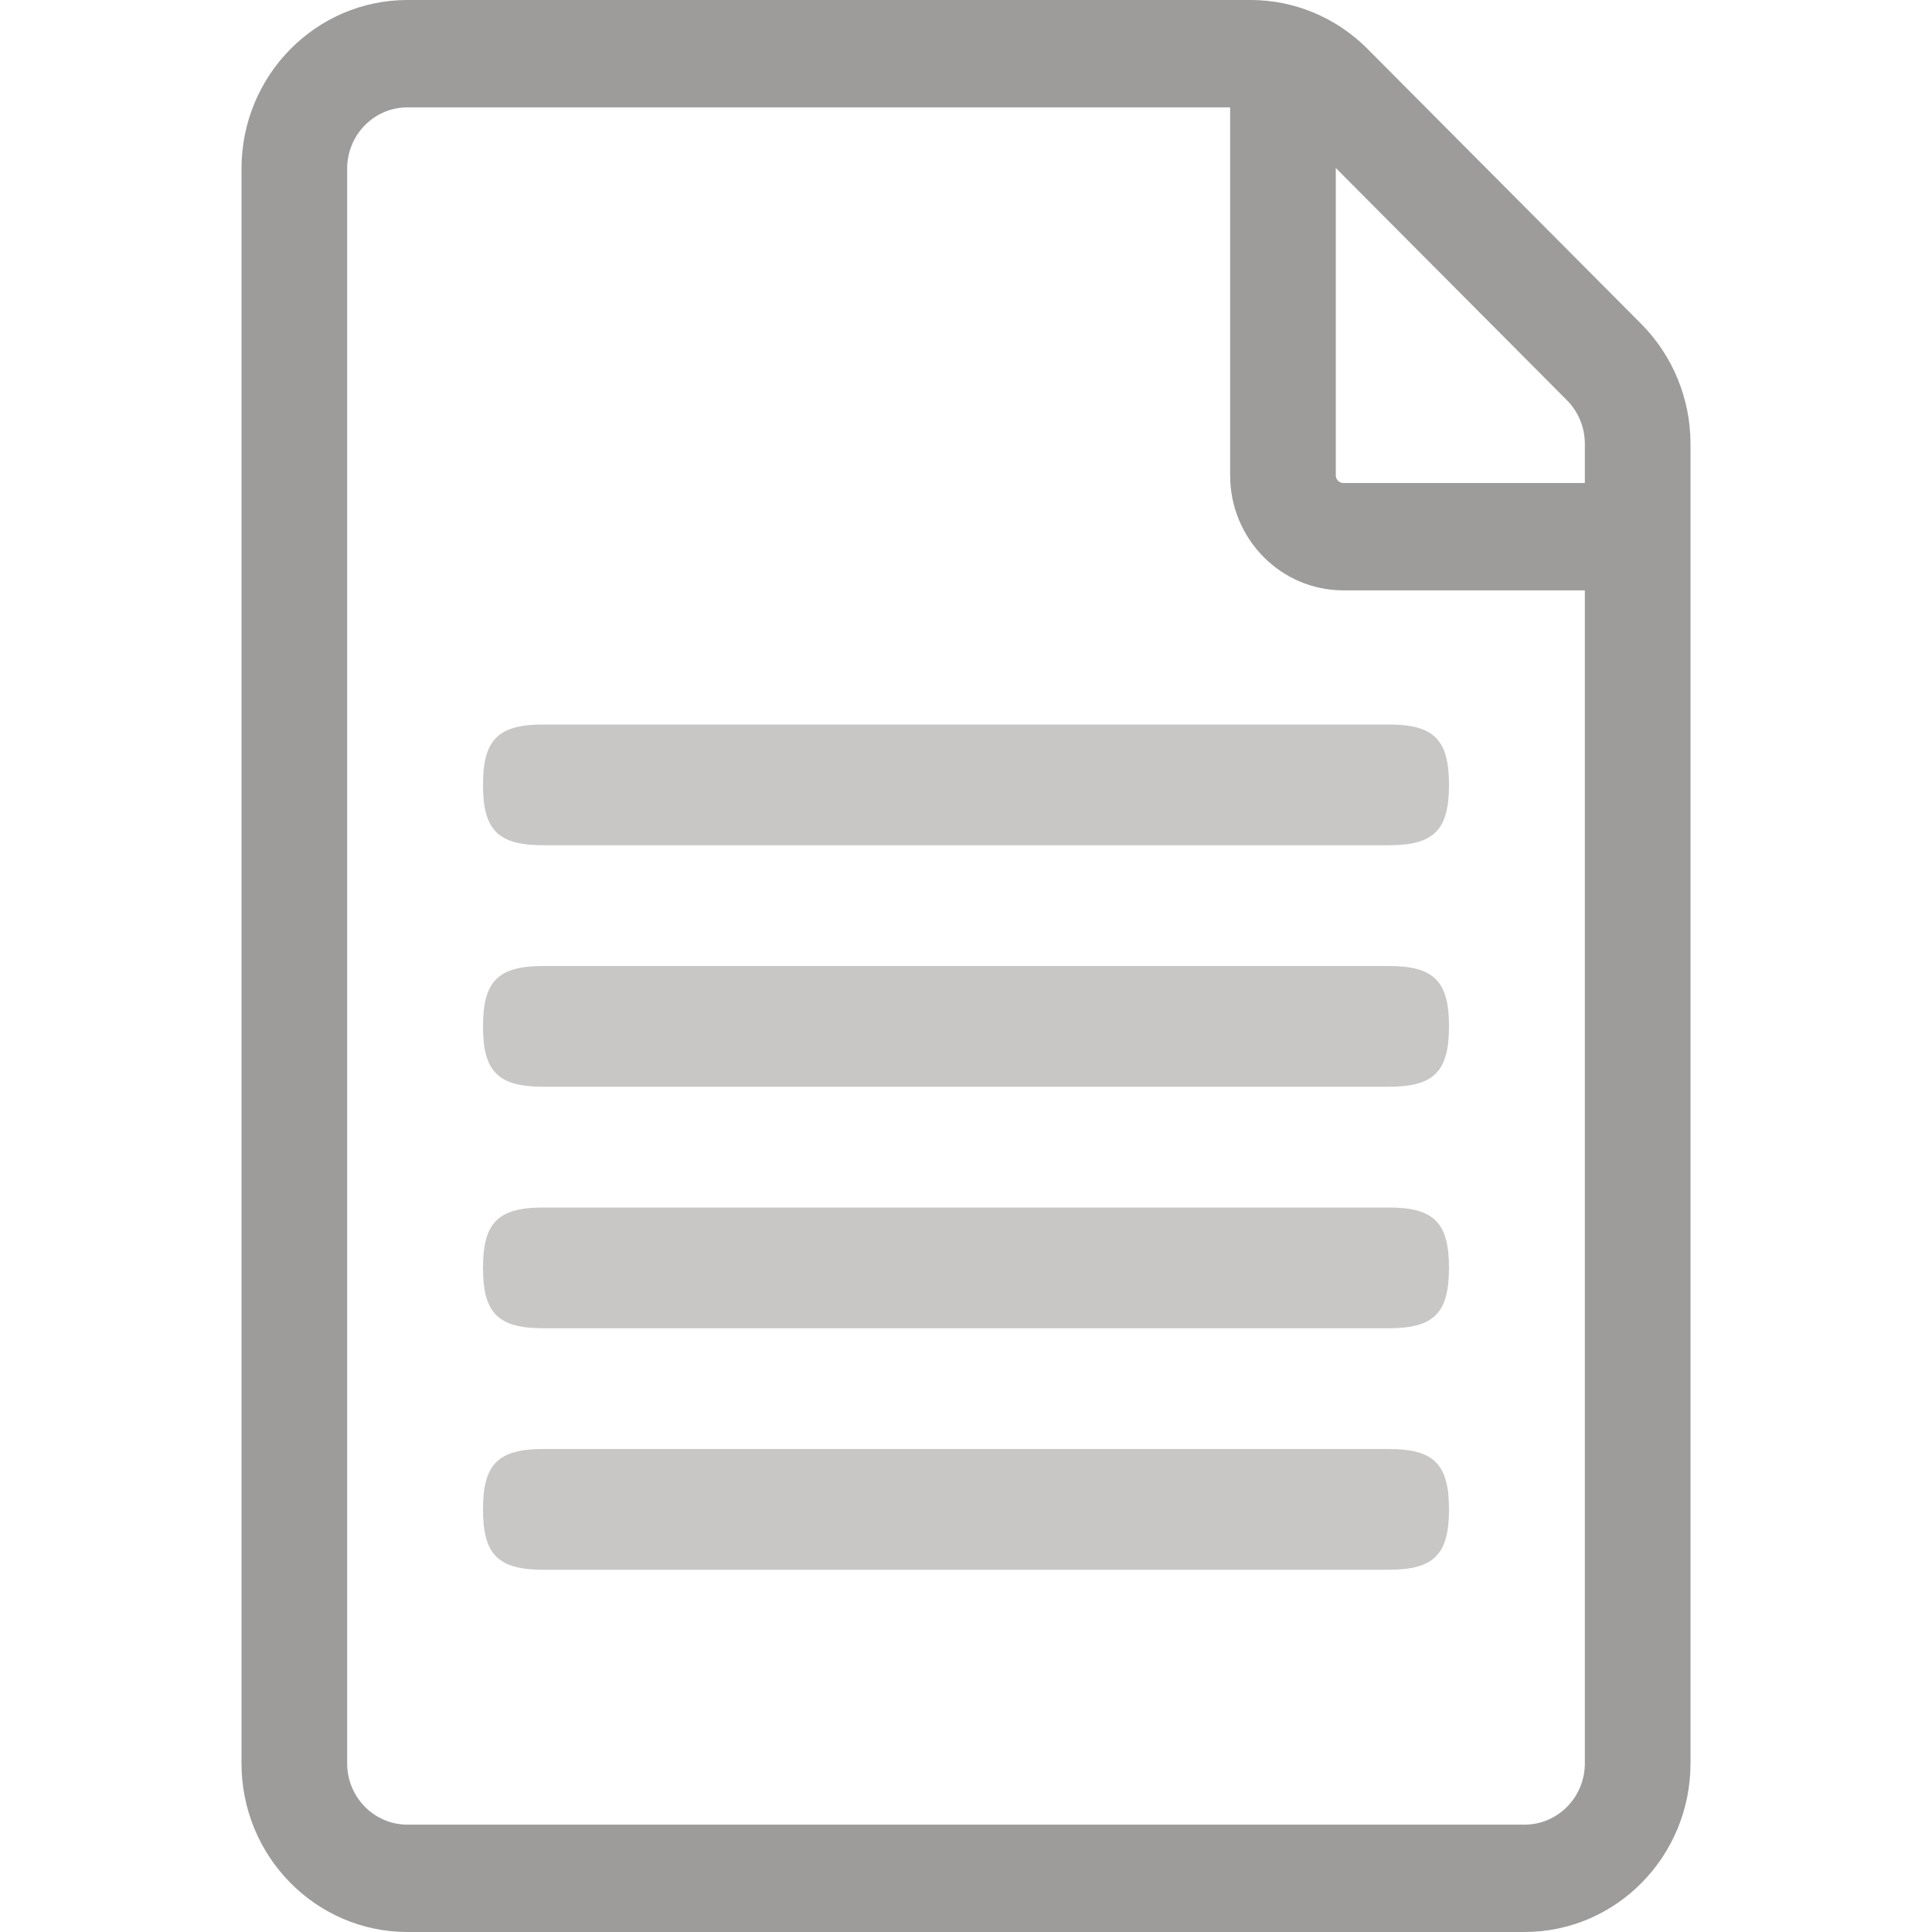 <svg width="64" height="64" viewBox="0 0 64 64" fill="none" xmlns="http://www.w3.org/2000/svg">
    <path fill-rule="evenodd" clip-rule="evenodd"
          d="M8 5.587V58.413C8 61.498 10.462 64 13.5 64H50.5C53.538 64 56 61.498 56 58.413V14.703C56 13.21 55.412 11.78 54.368 10.73L45.296 1.615C44.266 0.58 42.876 0 41.428 0H13.5C10.462 0 8 2.502 8 5.587ZM11.5 58.413V5.587C11.5 4.465 12.395 3.556 13.5 3.556H40.75V15.746C40.75 17.85 42.429 19.556 44.5 19.556H52.5V58.413C52.5 59.535 51.605 60.444 50.5 60.444H13.5C12.395 60.444 11.5 59.535 11.5 58.413ZM52.5 16V14.703C52.5 14.16 52.286 13.64 51.906 13.258L44.25 5.565V15.746C44.25 15.886 44.362 16 44.5 16H52.5Z"
          fill="#9D9C9B"/>
    <path fill-rule="evenodd" clip-rule="evenodd"
          d="M16 26C16 24.5 16.5 24 18 24H46C47.5 24 48 24.5 48 26C48 27.5 47.5 28 46 28H18C16.5 28 16 27.5 16 26Z"
          fill="#C9C7C5"/>
    <path fill-rule="evenodd" clip-rule="evenodd"
          d="M16 34C16 32.5 16.5 32 18 32H46C47.5 32 48 32.5 48 34C48 35.5 47.5 36 46 36H18C16.5 36 16 35.5 16 34Z"
          fill="#C9C7C5"/>
    <path fill-rule="evenodd" clip-rule="evenodd"
          d="M16 42C16 40.5 16.5 40 18 40H46C47.5 40 48 40.5 48 42C48 43.5 47.5 44 46 44H18C16.5 44 16 43.5 16 42Z"
          fill="#C9C7C5"/>
    <path fill-rule="evenodd" clip-rule="evenodd"
          d="M16 50C16 48.5 16.5 48 18 48H46C47.5 48 48 48.5 48 50C48 51.5 47.5 52 46 52H18C16.5 52 16 51.5 16 50Z"
          fill="#C9C7C5"/>
</svg>

